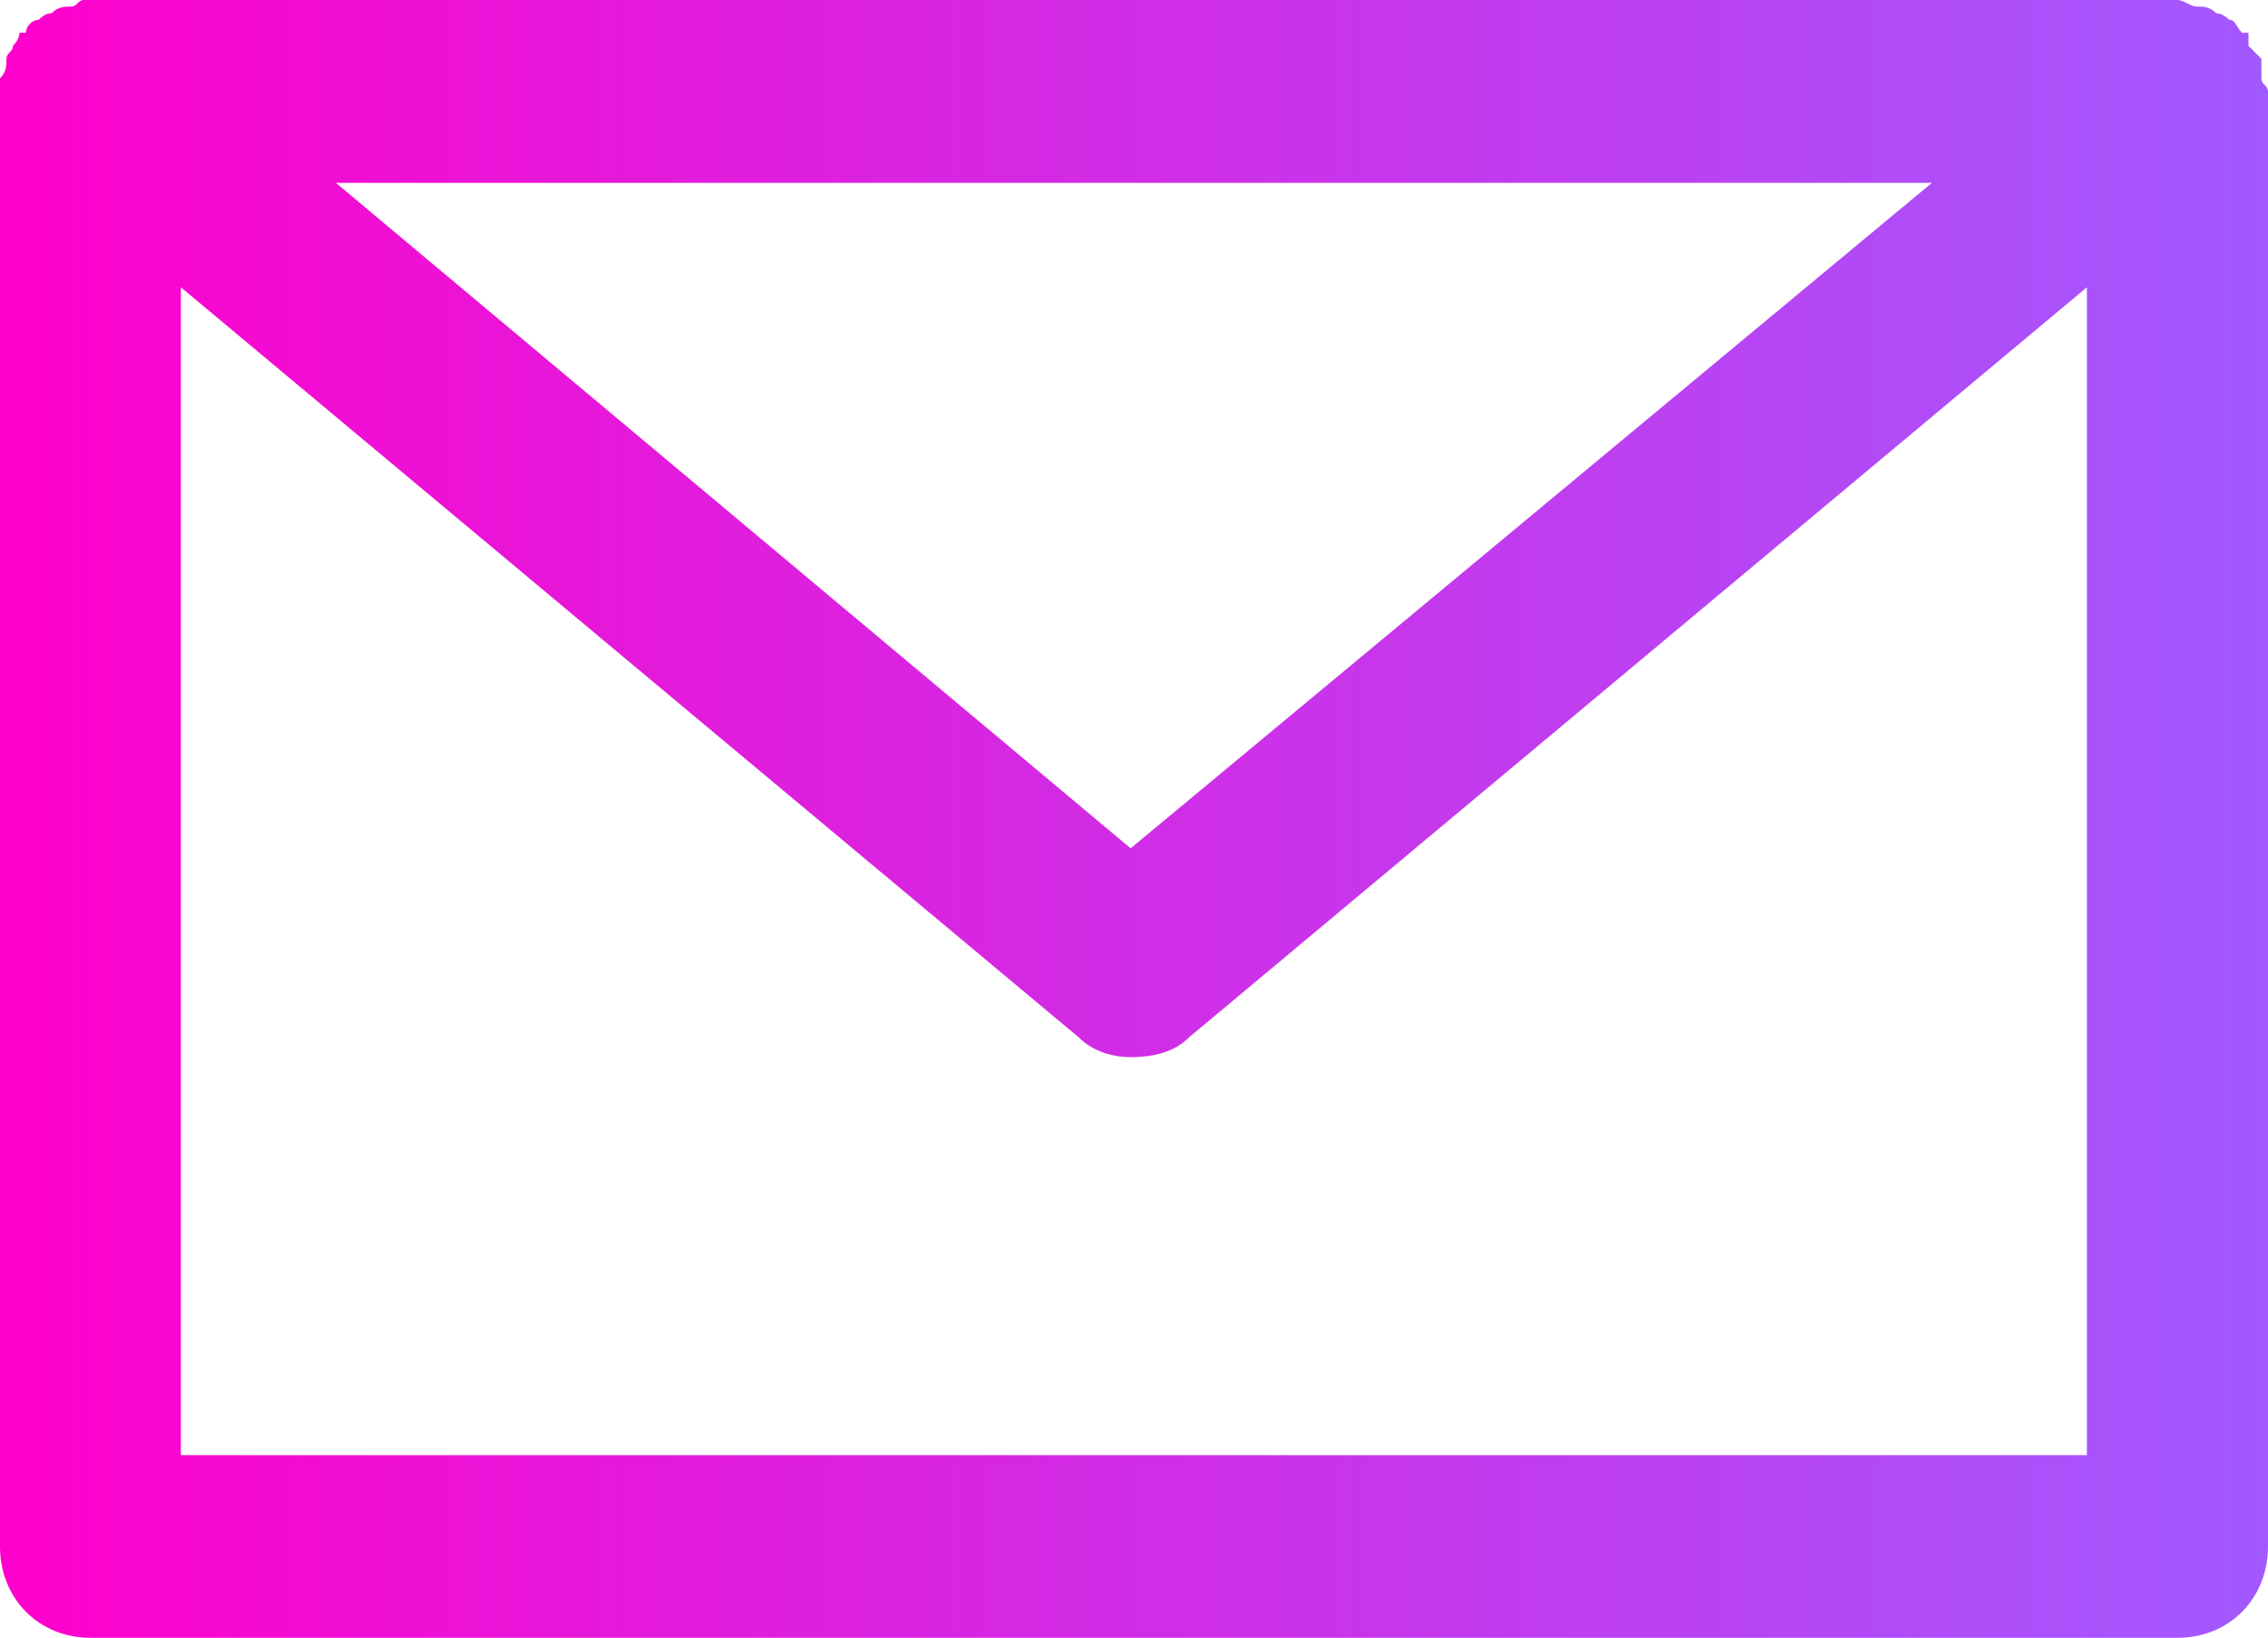<?xml version="1.0" encoding="UTF-8"?>
<svg id="Camada_2" data-name="Camada 2" xmlns="http://www.w3.org/2000/svg" xmlns:xlink="http://www.w3.org/1999/xlink" viewBox="0 0 200.01 144.47">
  <defs>
    <style>
      .cls-1 {
        fill: url(#Gradiente_sem_nome_15);
        stroke-width: 0px;
      }
    </style>
    <linearGradient id="Gradiente_sem_nome_15" data-name="Gradiente sem nome 15" x1="0" y1="72.24" x2="200.01" y2="72.24" gradientUnits="userSpaceOnUse">
      <stop offset="0" stop-color="#f0c"/>
      <stop offset="1" stop-color="#a259ff"/>
    </linearGradient>
  </defs>
  <g id="Camada_1-2" data-name="Camada 1">
    <path class="cls-1" d="M199.43,6.92v-1.73q-.57-.58-1.14-1.15v-1.15h-.57c-.57-.58-.57-1.15-1.14-1.15-.57-.58-1.14-.58-1.14-.58-.57-.58-1.14-.58-1.71-.58s-1.14-.58-1.71-.58H7.41c-.57,0-.57.58-1.14.58s-1.14,0-1.71.58q-.57,0-1.14.58c-.57,0-1.14.58-1.14,1.15h-.57q0,.58-.57,1.15c0,.58-.57.58-.57,1.15s0,1.15-.57,1.73v129.49c0,4.6,3.42,8.06,7.98,8.06h184.05c4.56,0,7.98-3.45,7.98-8.06V8.07c-.01-.57-.58-.57-.58-1.15h0ZM170.37,16.13h0l-70.66,58.7L29.62,16.13h140.75ZM15.95,128.35h0V25.34l79.2,66.18c1.14,1.15,2.85,1.73,4.56,1.73,2.28,0,3.99-.58,5.13-1.73L184.04,25.34v103.02H15.95Z"/>
  </g>
</svg>